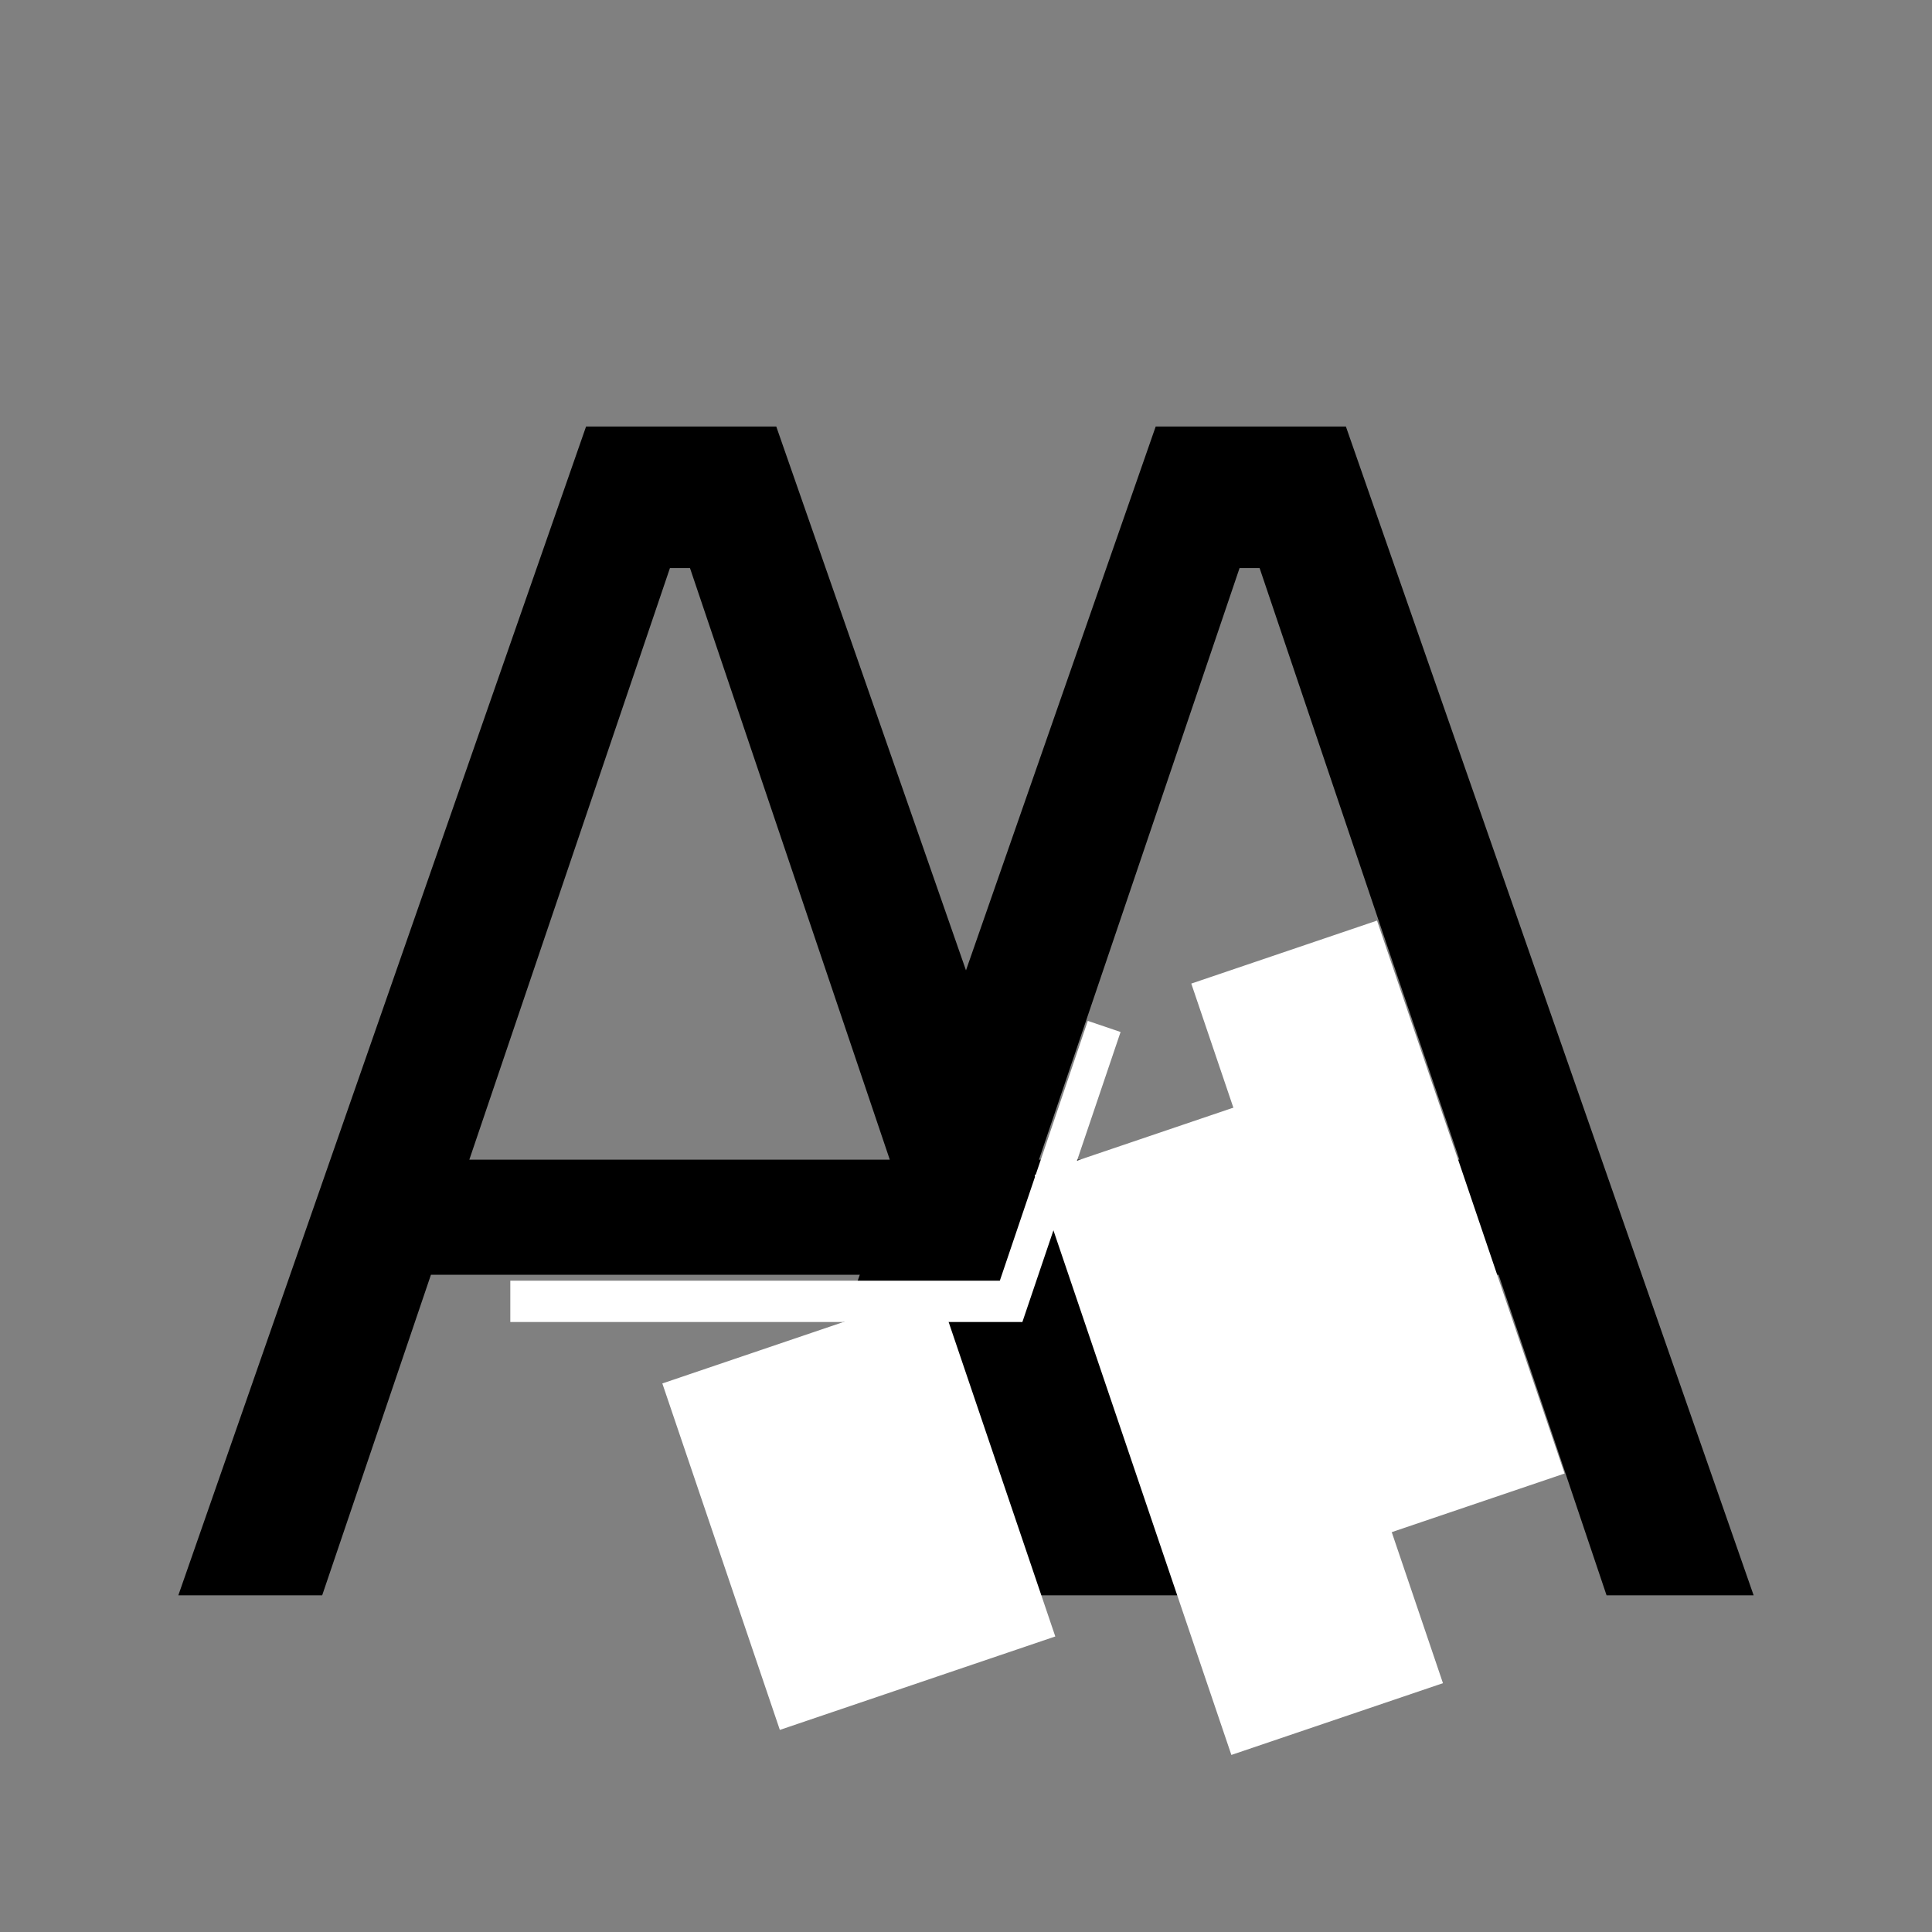 <svg xmlns="http://www.w3.org/2000/svg" xmlns:xlink="http://www.w3.org/1999/xlink" width="500" zoomAndPan="magnify" viewBox="0 0 375 375" height="500" preserveAspectRatio="xMidYMid meet" version="1.0"><rect x="0" y="0" width="375" height="375" fill="#808080" stroke="none"/><defs><g/><clipPath id="c2dad57578"><path d="M 99.051 248.582 L 198.375 248.582 L 198.375 256.602 L 99.051 256.602 Z M 99.051 248.582 " clip-rule="nonzero"/></clipPath><clipPath id="246a2e6ca7"><path d="M 231 178 L 304 178 L 304 299 L 231 299 Z M 231 178 " clip-rule="nonzero"/></clipPath><clipPath id="8d3d659124"><path d="M 231.227 190.914 L 267.281 178.684 L 303.734 286.148 L 267.68 298.379 Z M 231.227 190.914 " clip-rule="nonzero"/></clipPath><clipPath id="1d358ac6fc"><path d="M 231.227 190.914 L 267.281 178.684 L 303.707 286.062 L 267.648 298.293 Z M 231.227 190.914 " clip-rule="nonzero"/></clipPath><clipPath id="90b348a5ba"><path d="M 192 198 L 218 198 L 218 257 L 192 257 Z M 192 198 " clip-rule="nonzero"/></clipPath><clipPath id="909daacb04"><path d="M 211.141 198.152 L 217.504 200.309 L 198.441 256.613 L 192.078 254.457 Z M 211.141 198.152 " clip-rule="nonzero"/></clipPath><clipPath id="2fe183761f"><path d="M 211.141 198.152 L 217.504 200.309 L 198.445 256.602 L 192.082 254.445 Z M 211.141 198.152 " clip-rule="nonzero"/></clipPath><clipPath id="edc8b489d6"><path d="M 128 250 L 205 250 L 205 336 L 128 336 Z M 128 250 " clip-rule="nonzero"/></clipPath><clipPath id="ffd3d7fa54"><path d="M 128.559 268.527 L 182.023 250.391 L 204.836 317.645 L 151.367 335.781 Z M 128.559 268.527 " clip-rule="nonzero"/></clipPath><clipPath id="6183b6a29a"><path d="M 128.559 268.527 L 182.023 250.391 L 204.832 317.637 L 151.367 335.773 Z M 128.559 268.527 " clip-rule="nonzero"/></clipPath><clipPath id="34af53089a"><path d="M 200 214 L 281 214 L 281 341 L 200 341 Z M 200 214 " clip-rule="nonzero"/></clipPath><clipPath id="1dd8b09e94"><path d="M 200.828 228.074 L 241.898 214.145 L 280.102 326.773 L 239.031 340.703 Z M 200.828 228.074 " clip-rule="nonzero"/></clipPath><clipPath id="3b02a77a50"><path d="M 200.828 228.074 L 241.898 214.145 L 280.078 326.703 L 239.008 340.633 Z M 200.828 228.074 " clip-rule="nonzero"/></clipPath></defs><g fill="#000000" fill-opacity="1"><g transform="translate(136.177, 309.653)"><g><path d="M 204.203 0 L 175.656 0 L 154.703 -62.219 L 58.031 -62.219 L 36.922 0 L 9 0 L 88.141 -226.859 L 125.062 -226.859 Z M 104.422 -199.391 L 65.484 -84.562 L 147.094 -84.562 L 108.312 -199.391 Z M 104.422 -199.391 "/></g></g></g><g fill="#000000" fill-opacity="1"><g transform="translate(25.613, 309.653)"><g><path d="M 204.203 0 L 175.656 0 L 154.703 -62.219 L 58.031 -62.219 L 36.922 0 L 9 0 L 88.141 -226.859 L 125.062 -226.859 Z M 104.422 -199.391 L 65.484 -84.562 L 147.094 -84.562 L 108.312 -199.391 Z M 104.422 -199.391 "/></g></g></g><g clip-path="url(#c2dad57578)"><path fill="#ffffff" d="M 99.051 248.582 L 198.375 248.582 L 198.375 256.602 L 99.051 256.602 Z M 99.051 248.582 " fill-opacity="1" fill-rule="nonzero"/></g><g clip-path="url(#246a2e6ca7)"><g clip-path="url(#8d3d659124)"><g clip-path="url(#1d358ac6fc)"><path fill="#ffffff" d="M 231.227 190.914 L 267.281 178.684 L 303.688 286.008 L 267.629 298.238 Z M 231.227 190.914 " fill-opacity="1" fill-rule="nonzero"/></g></g></g><g clip-path="url(#90b348a5ba)"><g clip-path="url(#909daacb04)"><g clip-path="url(#2fe183761f)"><path fill="#ffffff" d="M 211.141 198.152 L 217.504 200.309 L 198.441 256.613 L 192.078 254.457 Z M 211.141 198.152 " fill-opacity="1" fill-rule="nonzero"/></g></g></g><g clip-path="url(#edc8b489d6)"><g clip-path="url(#ffd3d7fa54)"><g clip-path="url(#6183b6a29a)"><path fill="#ffffff" d="M 128.559 268.527 L 182.023 250.391 L 204.836 317.645 L 151.367 335.781 Z M 128.559 268.527 " fill-opacity="1" fill-rule="nonzero"/></g></g></g><g clip-path="url(#34af53089a)"><g clip-path="url(#1dd8b09e94)"><g clip-path="url(#3b02a77a50)"><path fill="#ffffff" d="M 200.828 228.074 L 241.898 214.145 L 280.102 326.773 L 239.031 340.703 Z M 200.828 228.074 " fill-opacity="1" fill-rule="nonzero"/></g></g></g></svg>
